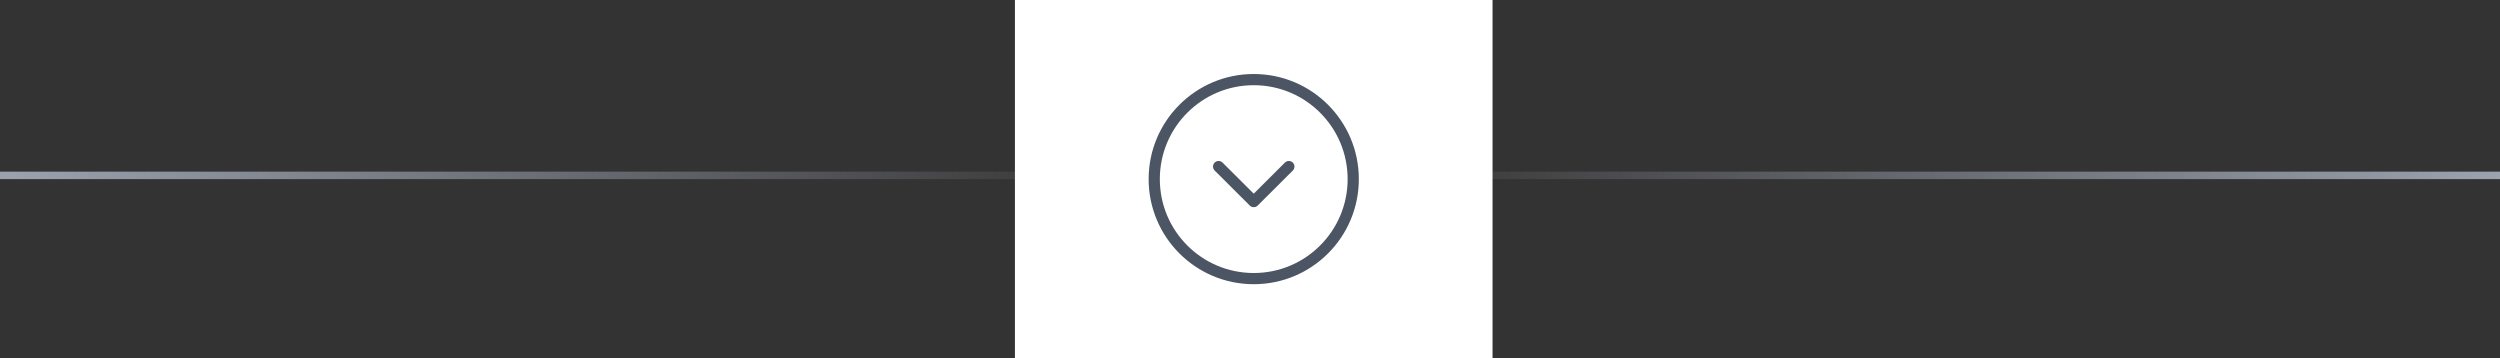 <svg width="335" height="48" viewBox="0 0 335 48" fill="none" xmlns="http://www.w3.org/2000/svg">
<rect x="0" y="0" width="335" height="48" fill="#333333" stroke="none"/>
<line y1="23.5" x2="335" y2="23.5" stroke="url(#paint0_linear_2819_655)"/>
<rect width="64" height="48" transform="translate(136)" fill="white"/>
<path d="M168 37.333C175.364 37.333 181.333 31.364 181.333 24C181.333 16.636 175.364 10.667 168 10.667C160.636 10.667 154.667 16.636 154.667 24C154.667 31.364 160.636 37.333 168 37.333Z" stroke="#4B5563" stroke-width="1.5" stroke-miterlimit="10" stroke-linecap="round" stroke-linejoin="round"/>
<path d="M163.293 22.32L168 27.013L172.707 22.32" stroke="#4B5563" stroke-width="1.5" stroke-linecap="round" stroke-linejoin="round"/>
<defs>
<linearGradient id="paint0_linear_2819_655" x1="0" y1="24" x2="335" y2="24" gradientUnits="userSpaceOnUse">
<stop stop-color="#9CA3AF"/>
<stop offset="0.458" stop-color="#9CA3AF" stop-opacity="0"/>
<stop offset="0.5" stop-color="#9CA3AF" stop-opacity="0"/>
<stop offset="0.544" stop-color="#9CA3AF" stop-opacity="0"/>
<stop offset="1" stop-color="#9CA3AF"/>
</linearGradient>
</defs>
</svg>

